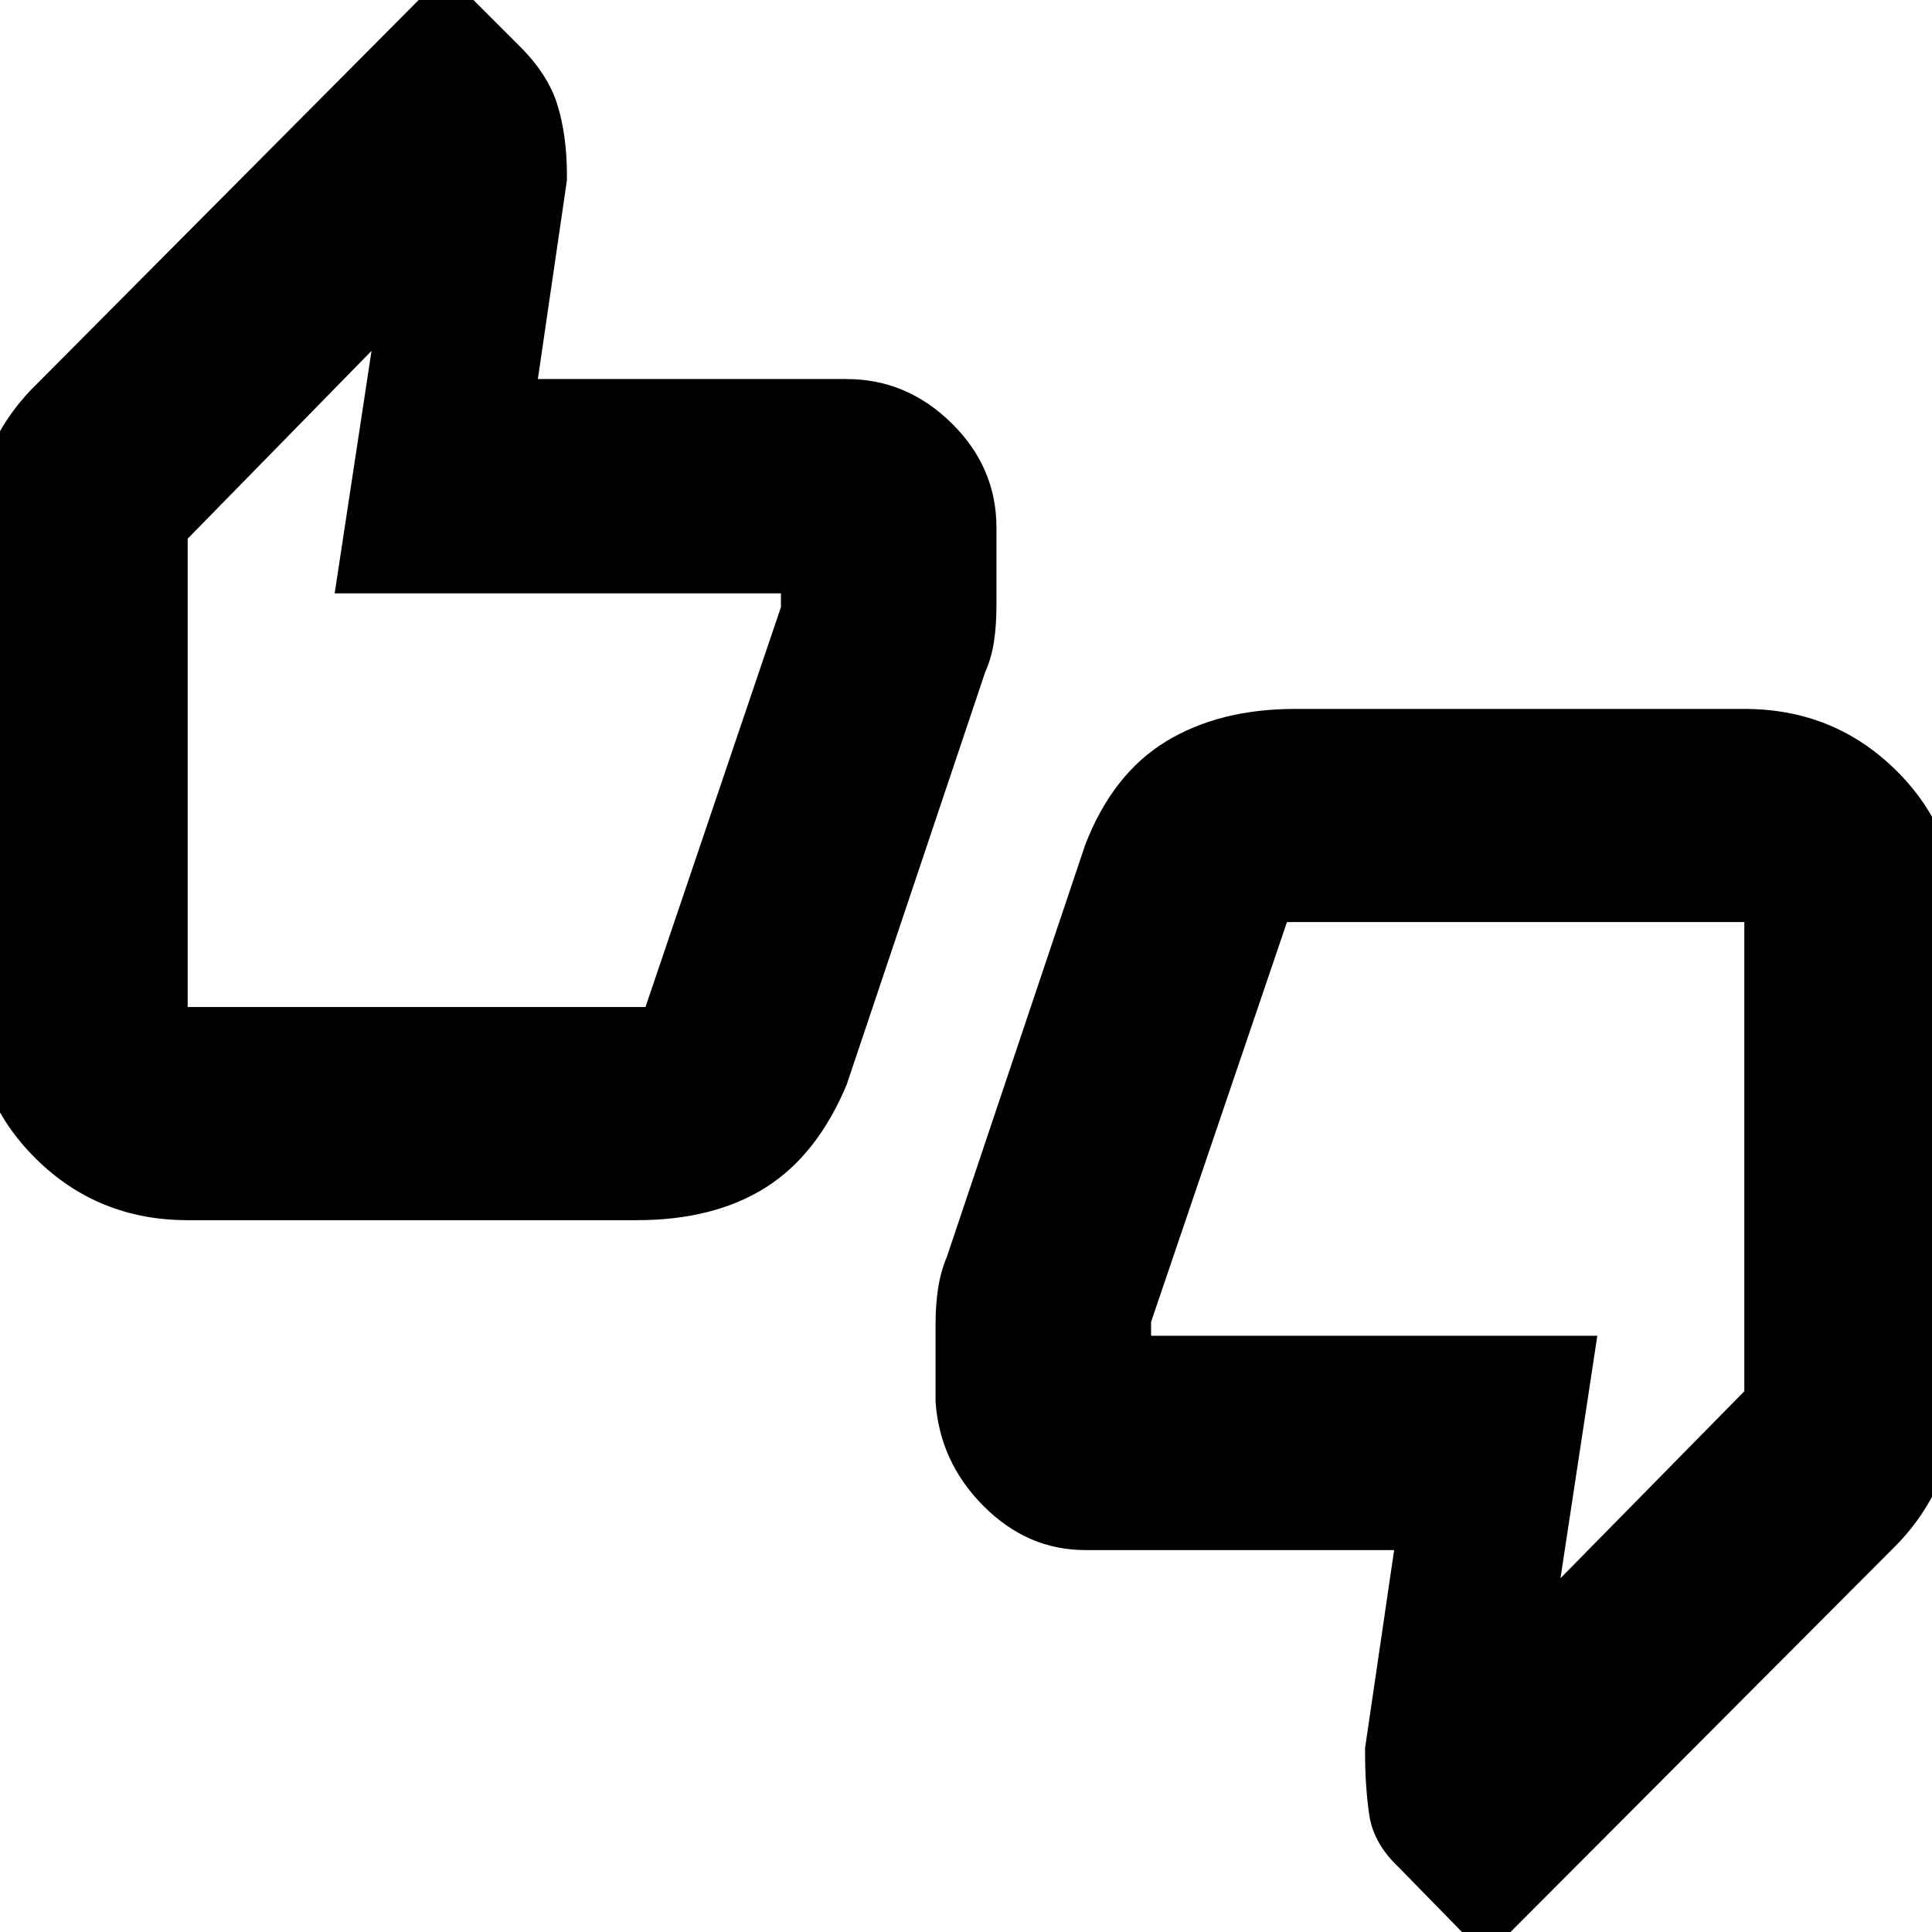 <svg xmlns="http://www.w3.org/2000/svg" height="20" viewBox="0 -960 960 960" width="20"><path d="M93.26-353.7q-44.61 0-75.54-30.65-30.94-30.65-30.94-75.26v-234.74q0-20.51 7.7-39.86 7.7-19.35 24.09-35.27l203.04-204.17 36.92 36.92q14.04 14.03 18.6 29.32 4.57 15.28 4.57 34.29v2.69l-14.44 98.78H420.7q29.83 0 52.13 21.91 22.3 21.91 22.3 51.96v38.56q0 9.97-1.26 18.2-1.27 8.22-4.36 15.08l-68.77 204.81q-14.67 35.11-40.4 51.27-25.73 16.16-63.91 16.16H93.26Zm227.48-105.91 67.3-198.69v-6.87H166.3l18.31-120.48-91.35 93.31v232.73h227.48ZM738.39 12.22l-43.83-44.83q-12.13-11.56-14.19-25.63-2.07-14.06-2.07-30.78v-2.42l14.44-98.34H539.3q-28.83 0-50.63-21.92-21.8-21.91-23.8-51.95v-38.47q0-9.5 1.28-17.8 1.28-8.29 4.42-15.78l68.69-204.6q13.61-35.11 40.12-51.28 26.51-16.16 64.19-16.16h223.17q44.61 0 75.54 30.65 30.94 30.66 30.94 75.26v234.74q0 20.41-8.26 40.43-8.26 20.03-23.53 35.27L738.39 12.22Zm-98.9-514.05-67.53 198.7v6.87H793.7l-18.31 120.48 91.35-92.91v-233.14H639.49ZM93.26-459.61v-232.13 50.57-7.13 188.69Zm773.48-42.22v232.7-51.13 7.13-188.7Z"/></svg>